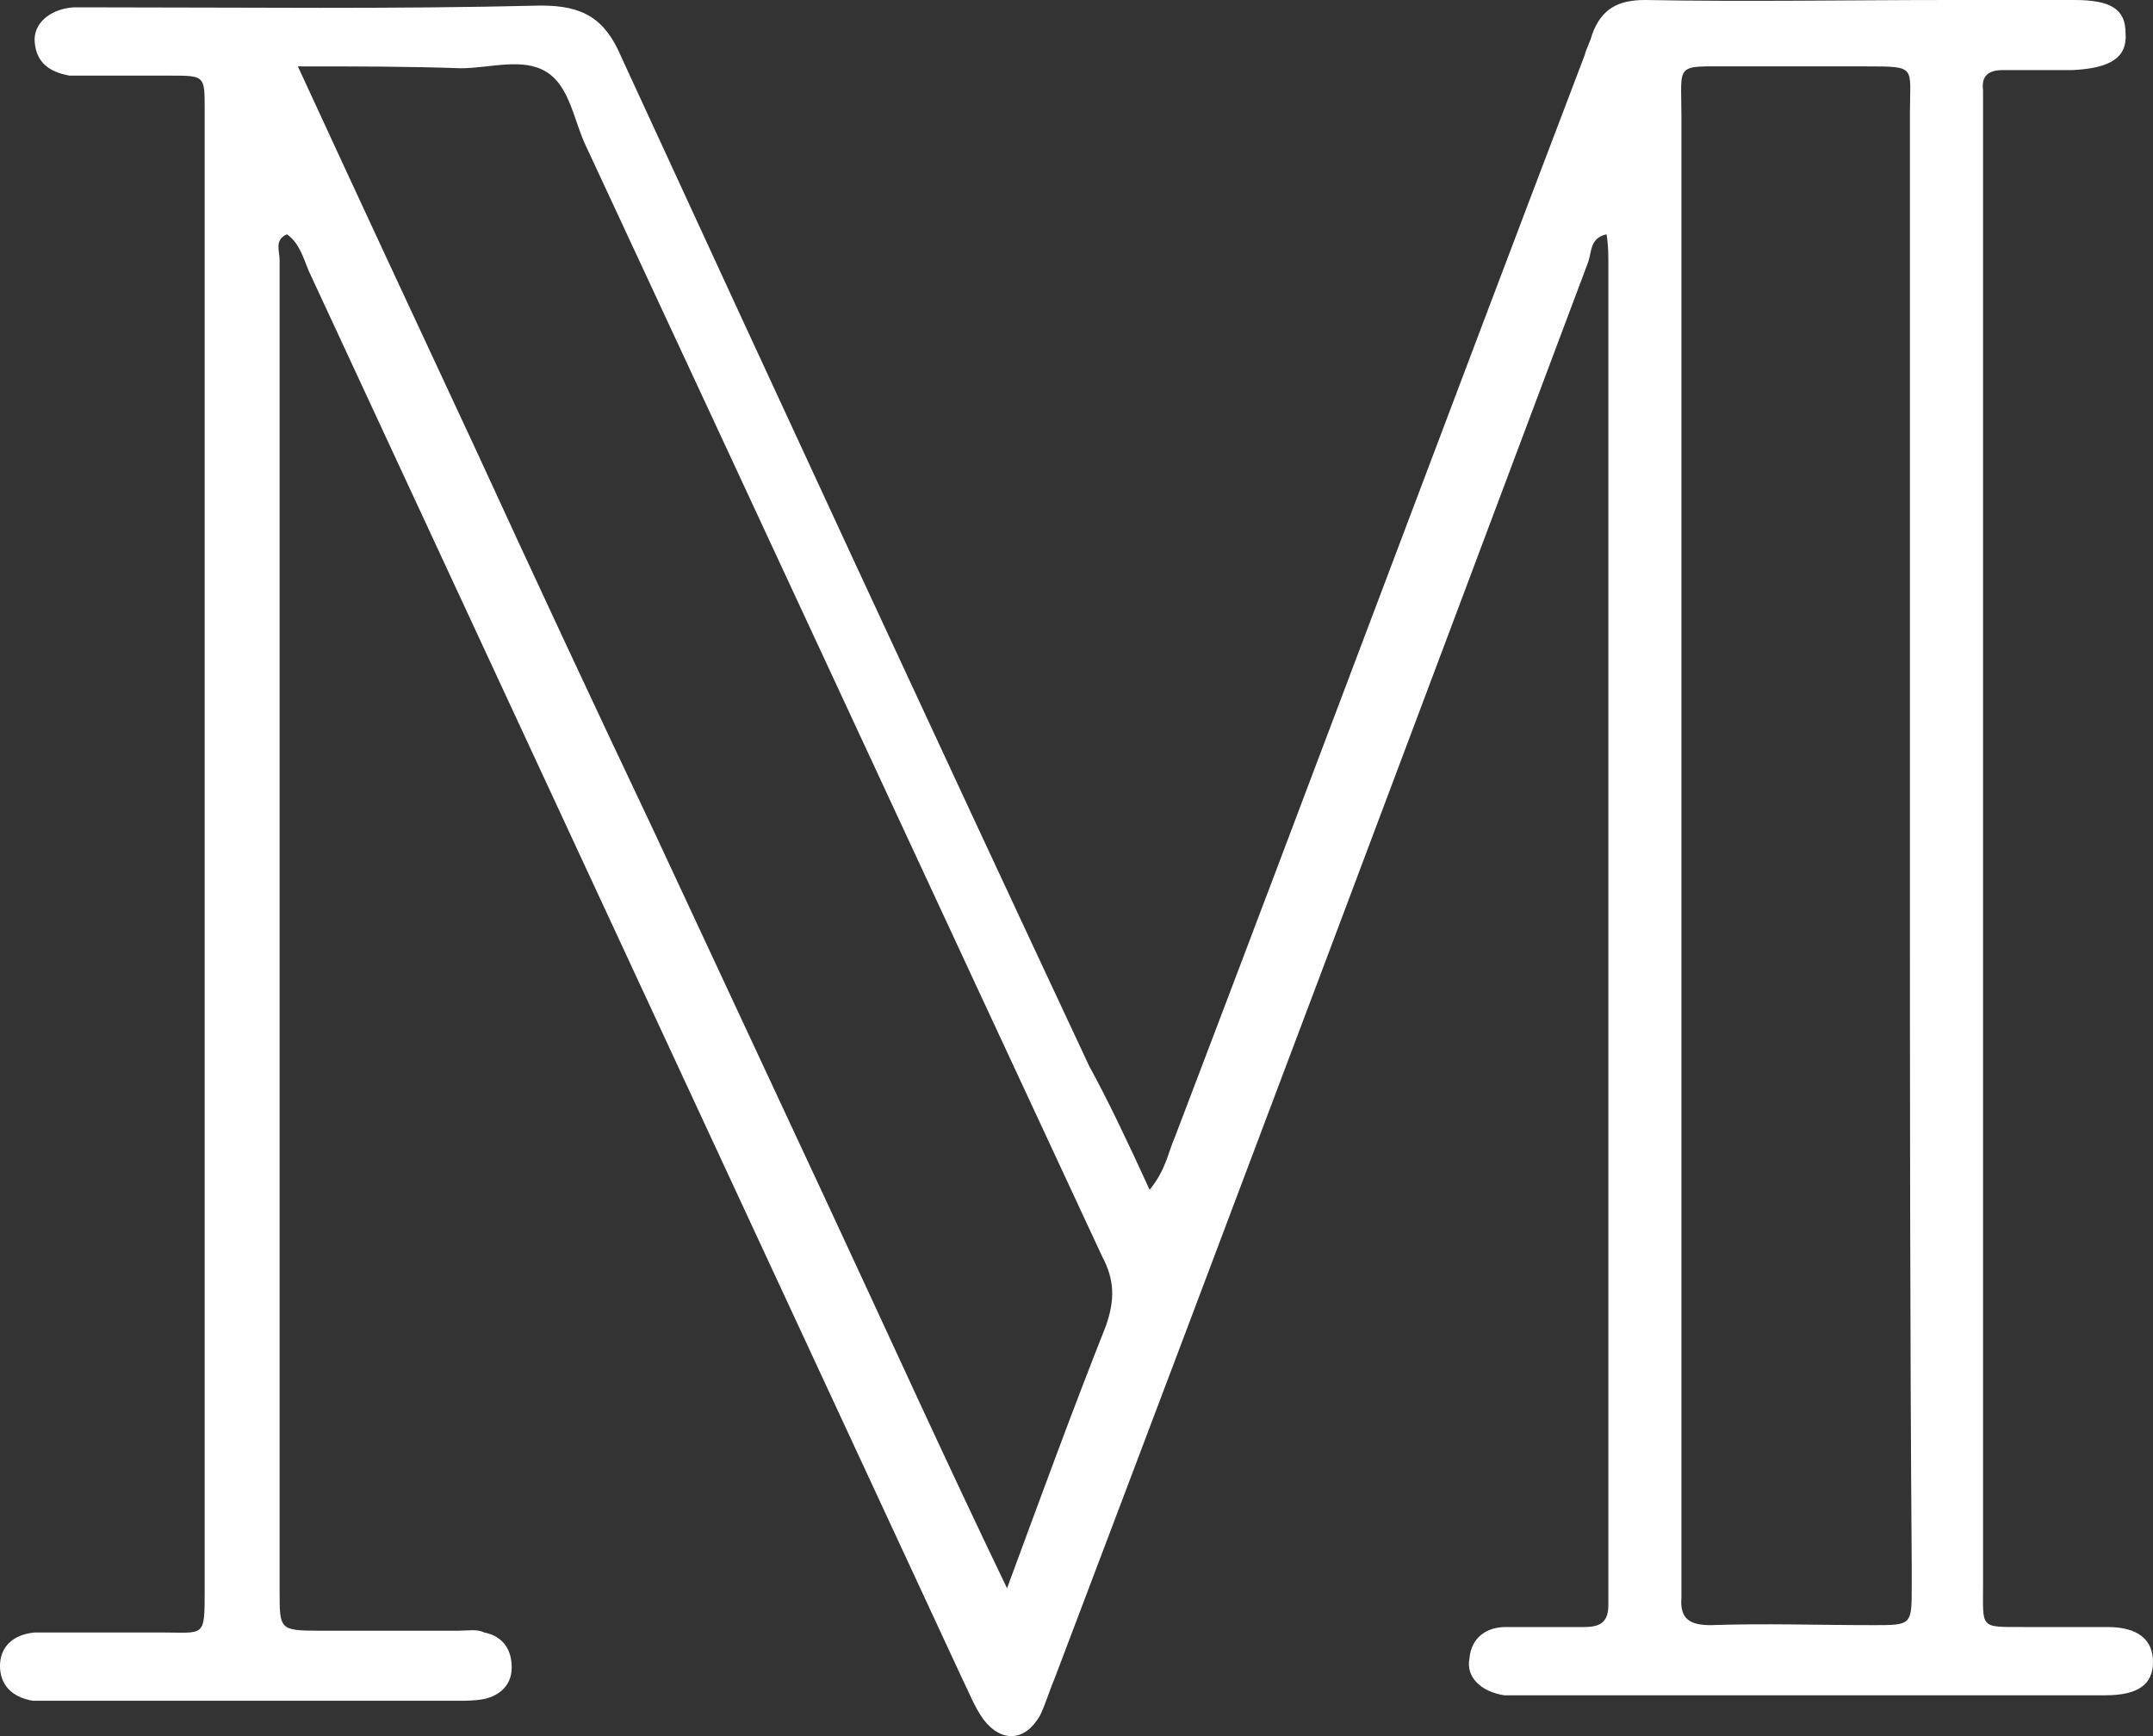 <svg width="31" height="25" viewBox="0 0 31 25" fill="none" xmlns="http://www.w3.org/2000/svg">
<rect x="0" y="0" width="31" height="25" fill="#333333" stroke="none"/>
<path d="M16.553 17.133C16.79 16.841 16.816 16.602 16.921 16.363C18.895 11.183 20.842 5.977 22.816 0.797C22.842 0.691 22.895 0.611 22.921 0.505C23.053 0.133 23.29 0 23.684 0C25.158 0.027 26.632 0 28.105 0C28.684 0 29.29 0 29.868 0C30.395 0 30.605 0.133 30.605 0.478C30.632 0.823 30.395 0.983 29.842 1.009C29.5 1.009 29.158 1.009 28.842 1.009C28.632 1.009 28.526 1.089 28.553 1.302C28.553 1.434 28.553 1.567 28.553 1.673C28.553 8.686 28.553 15.672 28.553 22.685C28.553 22.738 28.553 22.765 28.553 22.818C28.553 23.455 28.5 23.429 29.132 23.429C29.526 23.429 29.921 23.429 30.342 23.429C30.79 23.429 31 23.615 31 23.933C31 24.252 30.79 24.412 30.316 24.412C28.684 24.412 27.079 24.412 25.447 24.412C24.342 24.412 23.21 24.412 22.105 24.412C21.947 24.412 21.816 24.412 21.658 24.412C21.316 24.358 21.105 24.146 21.158 23.88C21.184 23.588 21.395 23.429 21.684 23.429C22.053 23.429 22.447 23.429 22.816 23.429C23.053 23.429 23.158 23.349 23.158 23.11C23.158 23.004 23.158 22.897 23.158 22.791C23.158 16.469 23.158 10.147 23.158 3.825C23.158 3.666 23.158 3.533 23.132 3.374C22.895 3.427 22.921 3.613 22.868 3.772C20.316 10.572 17.763 17.372 15.184 24.172C15.105 24.358 15.053 24.544 14.974 24.704C14.763 25.076 14.421 25.102 14.158 24.757C14.026 24.571 13.947 24.358 13.842 24.146C10.71 17.399 7.579 10.652 4.447 3.905C4.368 3.719 4.316 3.506 4.132 3.374C3.947 3.453 4.026 3.613 4.026 3.745C4.026 10.147 4.026 16.522 4.026 22.924C4.026 23.455 4.026 23.482 4.579 23.482C5.263 23.482 5.921 23.482 6.605 23.482C6.737 23.482 6.868 23.455 6.974 23.508C7.237 23.561 7.368 23.747 7.368 24.013C7.368 24.252 7.211 24.412 6.974 24.465C6.842 24.491 6.711 24.491 6.605 24.491C4.658 24.491 2.737 24.491 0.789 24.491C0.684 24.491 0.579 24.491 0.474 24.491C0.158 24.438 0 24.252 0 23.986C0 23.721 0.184 23.535 0.5 23.508C0.605 23.508 0.711 23.508 0.816 23.508C1.316 23.508 1.816 23.508 2.342 23.508C2.947 23.508 2.947 23.588 2.947 22.897C2.947 15.832 2.947 8.766 2.947 1.7C2.947 1.647 2.947 1.62 2.947 1.567C2.947 1.089 2.947 1.089 2.447 1.089C2.079 1.089 1.737 1.089 1.368 1.089C1.237 1.089 1.105 1.089 1 1.089C0.711 1.036 0.526 0.903 0.5 0.611C0.474 0.345 0.711 0.133 1.053 0.106C1.184 0.106 1.316 0.106 1.421 0.106C3.553 0.106 5.658 0.133 7.789 0.08C8.395 0.08 8.711 0.266 8.947 0.823C11.184 5.684 13.421 10.519 15.684 15.354C15.947 15.832 16.237 16.442 16.553 17.133ZM27.5 12.192C27.5 10.864 27.5 9.563 27.5 8.235C27.5 6.03 27.5 3.825 27.5 1.62C27.5 0.956 27.605 0.956 26.868 0.956C26.21 0.956 25.553 0.956 24.921 0.956C24.105 0.956 24.21 0.903 24.21 1.673C24.21 8.686 24.21 15.672 24.21 22.685C24.21 22.791 24.21 22.897 24.21 23.004C24.184 23.322 24.342 23.402 24.632 23.402C25.421 23.375 26.184 23.402 26.974 23.402C27.526 23.402 27.526 23.402 27.526 22.844C27.526 22.738 27.526 22.632 27.526 22.526C27.5 19.072 27.5 15.646 27.5 12.192ZM4.289 0.956C5.158 2.842 6 4.649 6.842 6.455C7.684 8.288 8.526 10.094 9.395 11.927C10.237 13.733 11.079 15.539 11.921 17.346C12.763 19.152 13.579 20.958 14.5 22.871C15 21.516 15.447 20.294 15.921 19.099C16.053 18.727 16.053 18.435 15.868 18.09C13.395 12.777 10.921 7.438 8.447 2.125C8.263 1.753 8.211 1.248 7.868 1.036C7.526 0.823 7.053 0.983 6.632 0.983C5.868 0.956 5.132 0.956 4.289 0.956Z" fill="white"/>
</svg>
